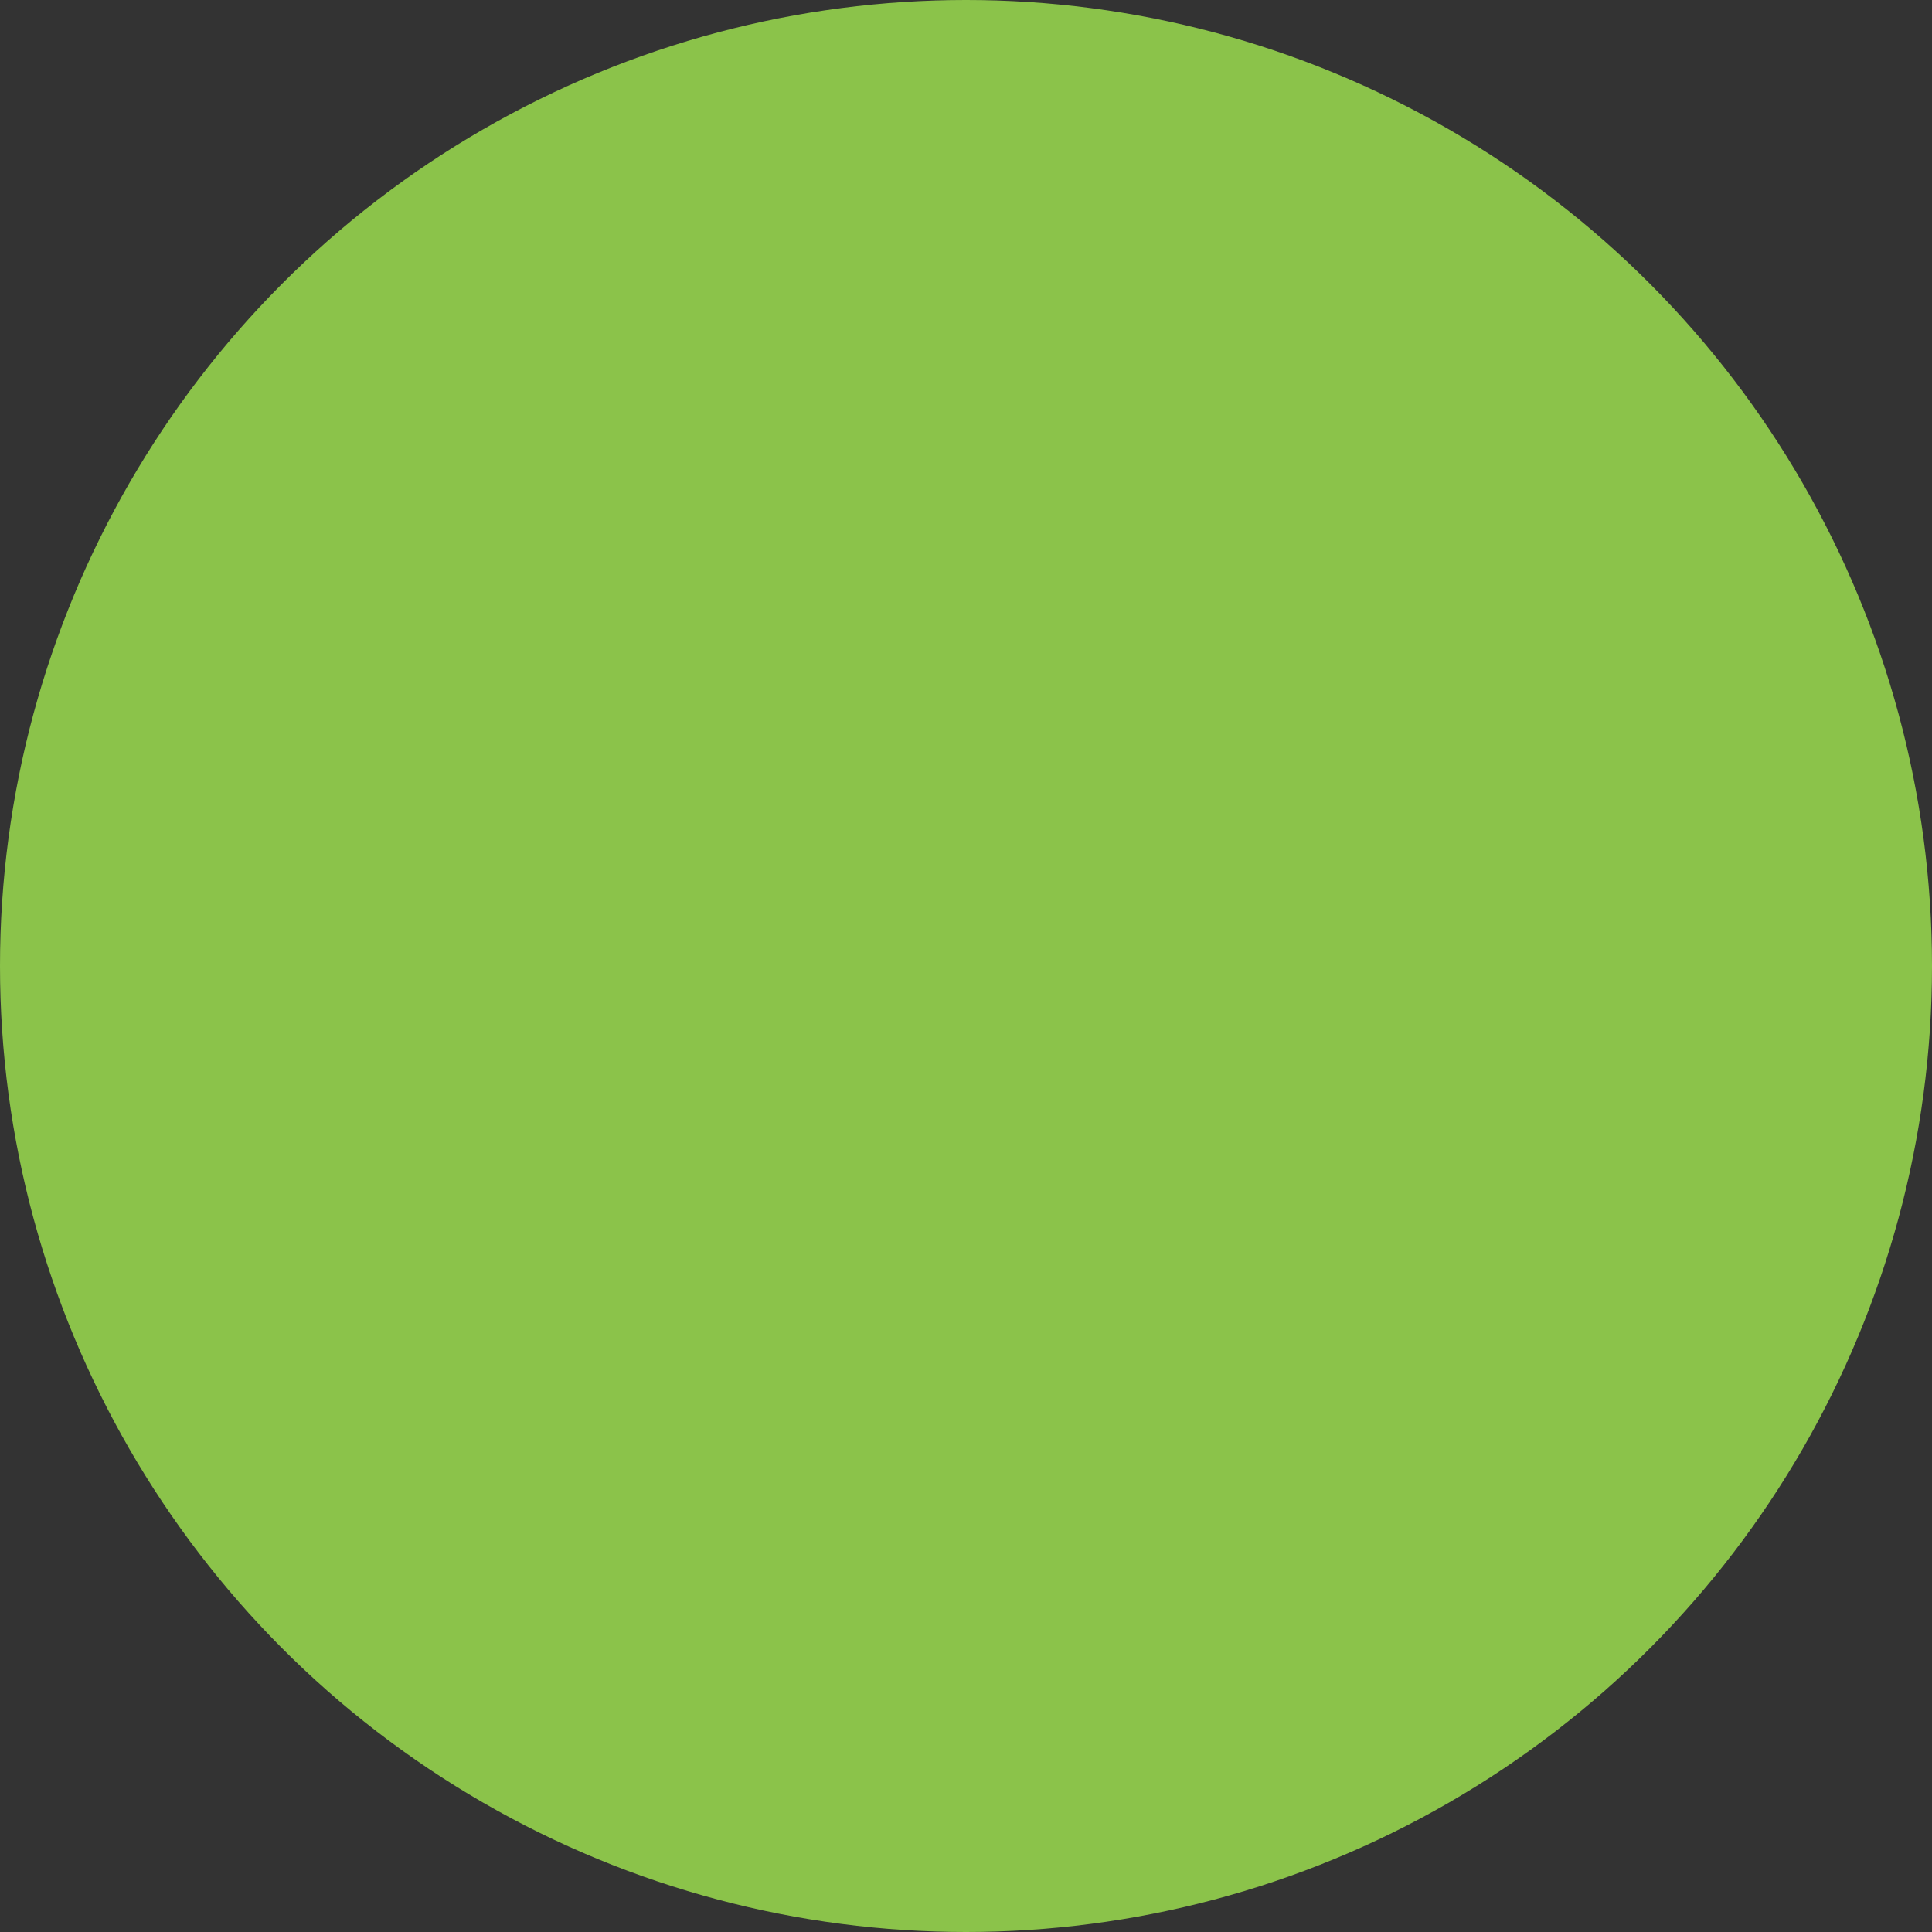 <svg xmlns="http://www.w3.org/2000/svg" width="14" height="14" version="1.1">
 <rect width="100%" height="100%" fill="#333333" stroke="none"/>
 <g id="active-center" transform="translate(-4,-4)">
  <rect style="opacity:0.001;fill:#000000;fill-opacity:1;stroke:none;stroke-width:1.928;stroke-linecap:round;stroke-linejoin:round;stroke-miterlimit:4;stroke-dasharray:none;stroke-opacity:1" width="14" height="14" x="4" y="4"/>
  <circle style="opacity:1;fill:#8bc34a;fill-opacity:1;stroke:none;stroke-width:1.945;stroke-linecap:round;stroke-linejoin:round;stroke-miterlimit:4;stroke-dasharray:none;stroke-opacity:1" cx="11" cy="11" r="7"/>
 </g>
 <g id="inactive-center" transform="translate(42)">
  <rect style="opacity:0.001;fill:#000000;fill-opacity:1;stroke:none;stroke-width:1.928;stroke-linecap:round;stroke-linejoin:round;stroke-miterlimit:4;stroke-dasharray:none;stroke-opacity:1" width="14" height="14" x="0" y="0"/>
  <circle style="opacity:0.24;fill:#ffffff;fill-opacity:1;stroke:none;stroke-width:1.945;stroke-linecap:round;stroke-linejoin:round;stroke-miterlimit:4;stroke-dasharray:none;stroke-opacity:1" cx="7" cy="7" r="7"/>
 </g>
 <g id="deactivated-center" transform="translate(56)">
  <rect style="opacity:0.001;fill:#000000;fill-opacity:1;stroke:none;stroke-width:1.928;stroke-linecap:round;stroke-linejoin:round;stroke-miterlimit:4;stroke-dasharray:none;stroke-opacity:1" width="14" height="14" x="0" y="0"/>
  <circle style="opacity:0.12;fill:#ffffff;fill-opacity:1;stroke:none;stroke-width:1.945;stroke-linecap:round;stroke-linejoin:round;stroke-miterlimit:4;stroke-dasharray:none;stroke-opacity:1" cx="7" cy="7" r="7"/>
 </g>
 <g id="hover-center">
  <rect style="opacity:0.001;fill:#000000;fill-opacity:1;stroke:none;stroke-width:1.928;stroke-linecap:round;stroke-linejoin:round;stroke-miterlimit:4;stroke-dasharray:none;stroke-opacity:1" width="14" height="14" x="14" y="0"/>
  <circle style="opacity:1;fill:#8bc34a;fill-opacity:1;stroke:none;stroke-width:1.945;stroke-linecap:round;stroke-linejoin:round;stroke-miterlimit:4;stroke-dasharray:none;stroke-opacity:1" cx="21" cy="7" r="7"/>
  <path style="opacity:0.2;fill:#000000;stroke-width:0.857" d="M 19.414,5 24,9.586 V 6 C 24,5.584 23.416,5 23,5 Z M 18,6.414 V 10 C 18,10.415 18.584,11 19,11 h 3.586 z"/>
  <path style="opacity:1;fill:#ffffff;stroke-width:0.857" d="M 19.414,4 24,8.586 V 5 C 24,4.584 23.416,4 23,4 Z M 18,5.414 V 9 C 18,9.415 18.584,10 19,10 h 3.586 z"/>
 </g>
 <g id="pressed-center">
  <rect style="opacity:0.001;fill:#000000;fill-opacity:1;stroke:none;stroke-width:1.928;stroke-linecap:round;stroke-linejoin:round;stroke-miterlimit:4;stroke-dasharray:none;stroke-opacity:1" width="14" height="14" x="28" y="0"/>
  <circle style="opacity:1;fill:#689f38;fill-opacity:1;stroke:none;stroke-width:1.945;stroke-linecap:round;stroke-linejoin:round;stroke-miterlimit:4;stroke-dasharray:none;stroke-opacity:1" cx="35" cy="7" r="7"/>
  <path style="opacity:0.2;fill:#000000;stroke-width:0.857" d="M 33.414,5 38,9.586 V 6 C 38,5.584 37.416,5 37,5 Z M 32,6.414 V 10 C 32,10.415 32.584,11 33,11 h 3.586 z"/>
  <path style="opacity:1;fill:#ffffff;stroke-width:0.857" d="M 33.414,4 38,8.586 V 5 C 38,4.584 37.416,4 37,4 Z M 32,5.414 V 9 C 32,9.415 32.584,10 33,10 h 3.586 z"/>
 </g>
</svg>
